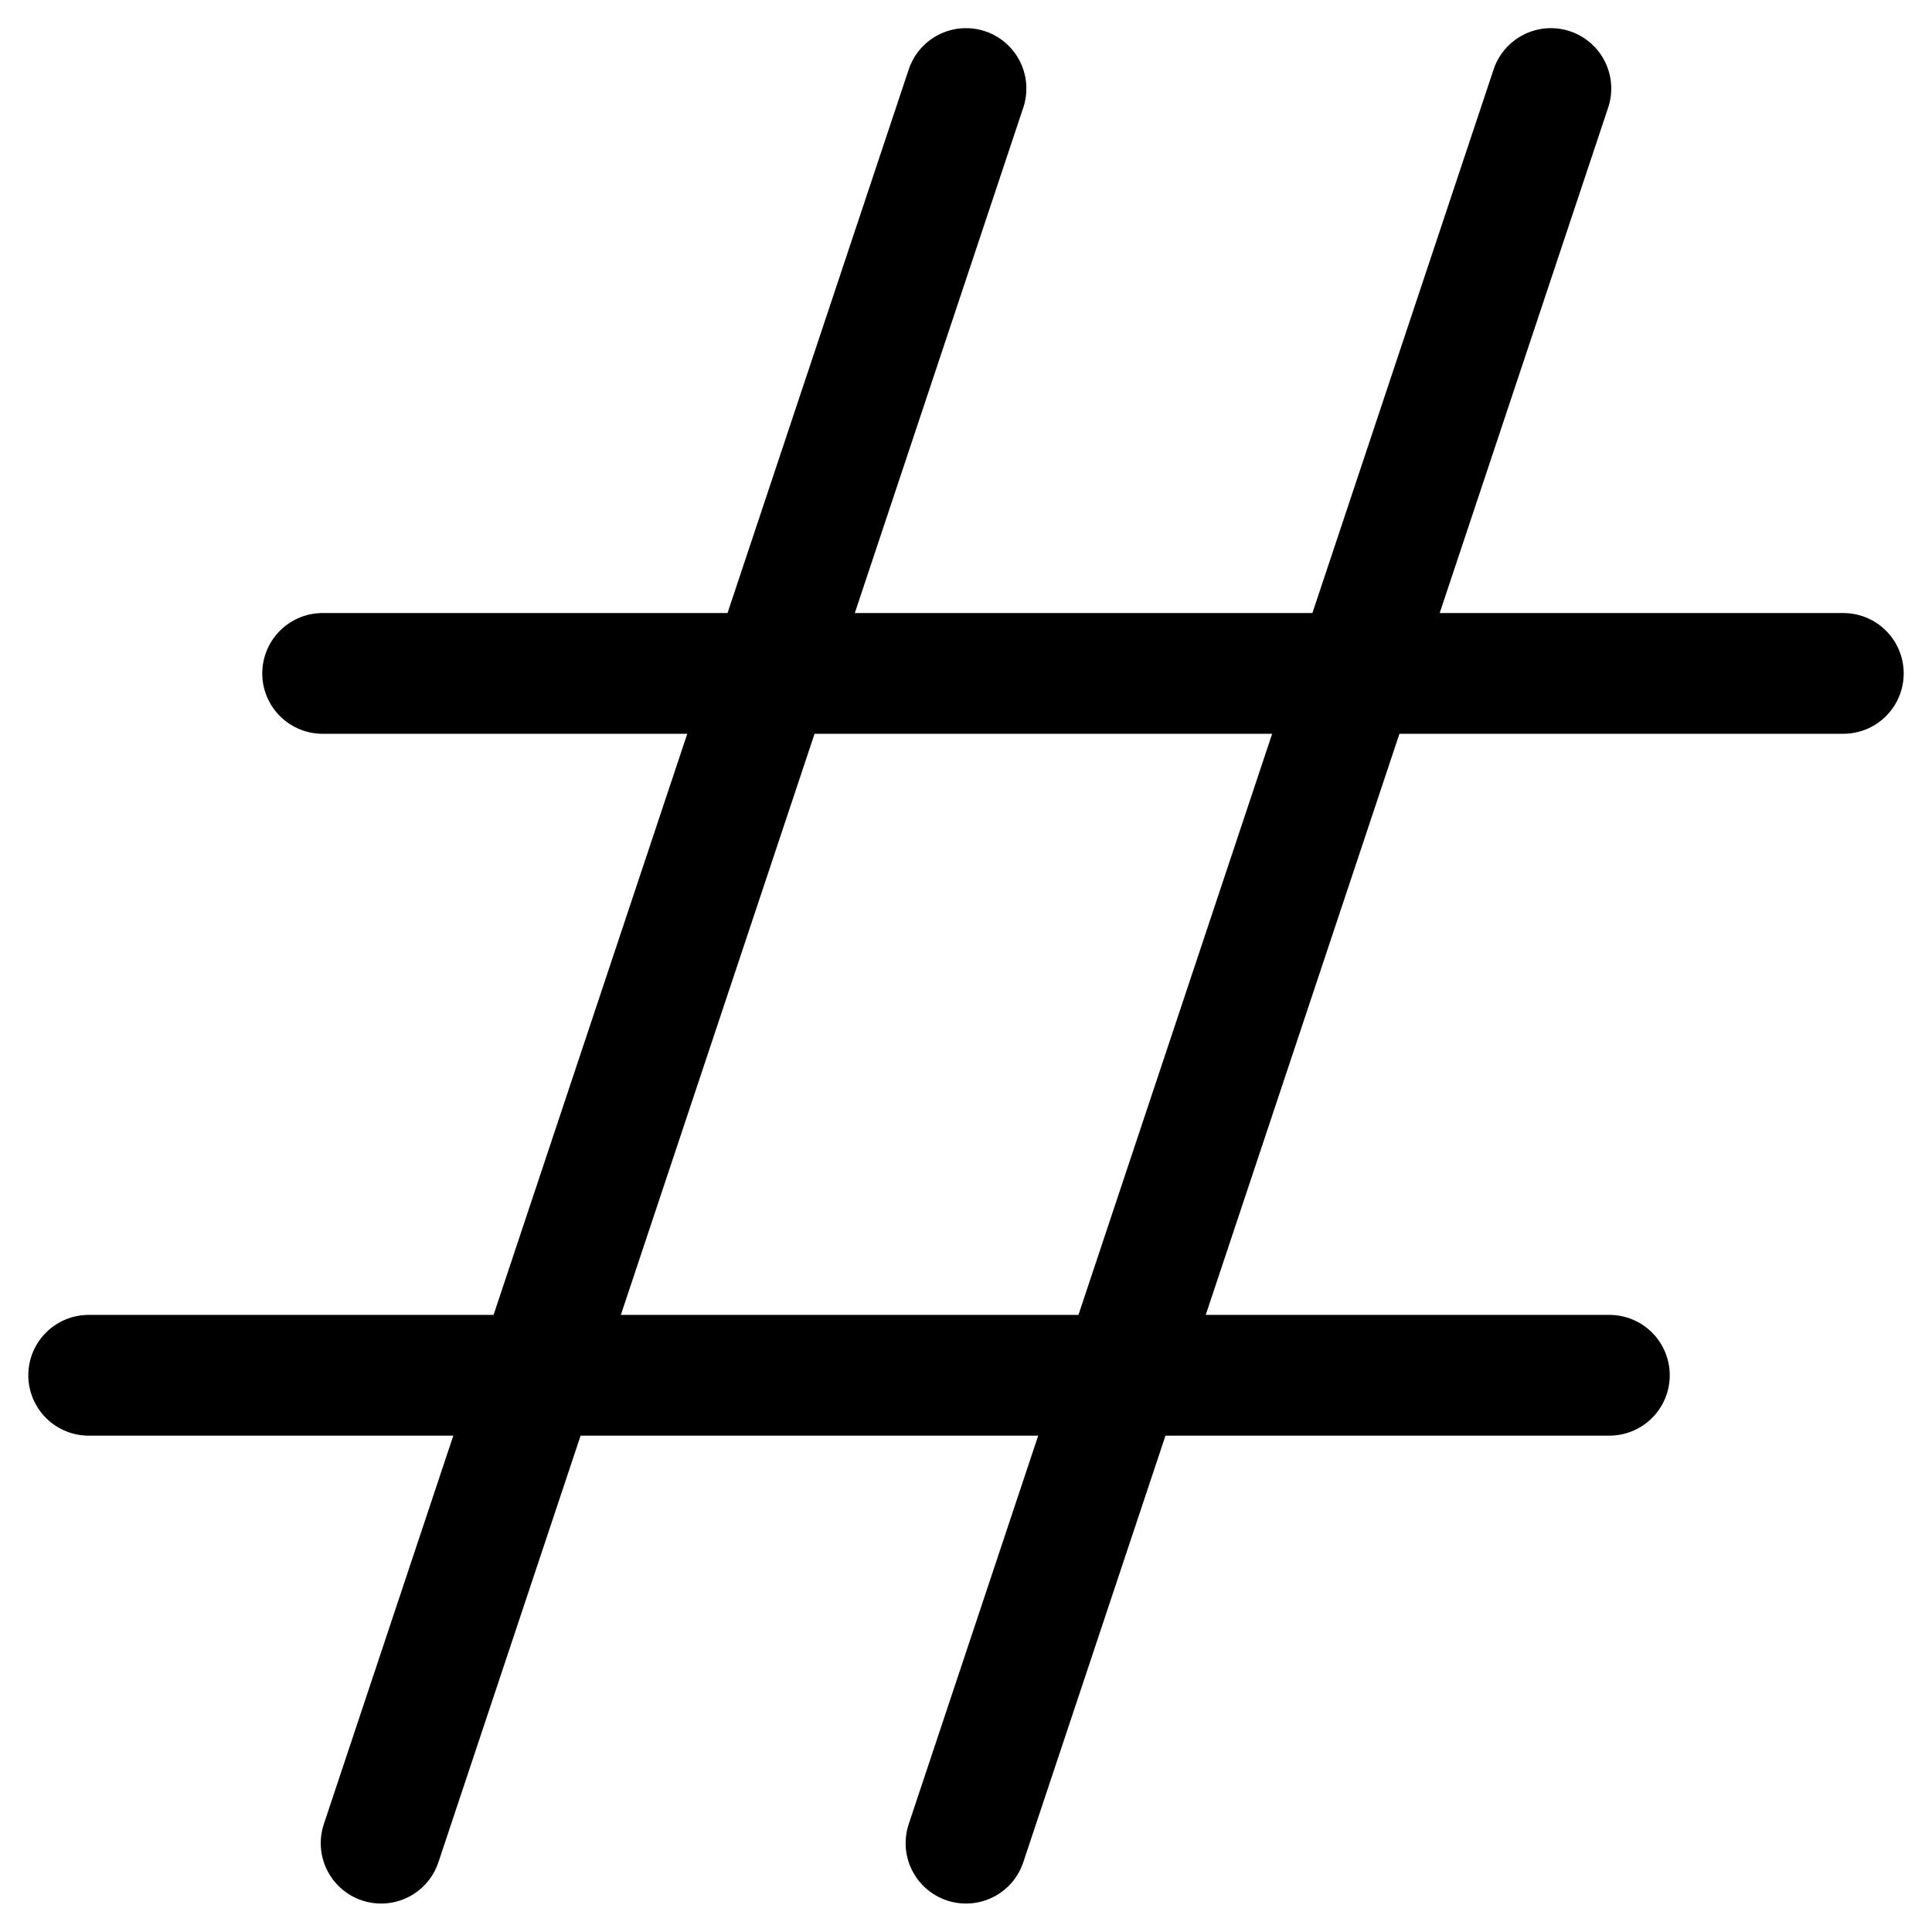 <svg viewBox="-2 -2 128 128" xmlns="http://www.w3.org/2000/svg" height="128" width="128"><path d="m19.375 42.615 100.75 0" fill="none" stroke="currentColor" stroke-linecap="round" stroke-linejoin="round" stroke-width="8"></path><path d="m3.875 89.115 100.75 0" fill="none" stroke="currentColor" stroke-linecap="round" stroke-linejoin="round" stroke-width="8"></path><path d="m62 3.865 -38.75 116.25" fill="none" stroke="currentColor" stroke-linecap="round" stroke-linejoin="round" stroke-width="8"></path><path d="m100.75 3.865 -38.75 116.25" fill="none" stroke="currentColor" stroke-linecap="round" stroke-linejoin="round" stroke-width="8"></path></svg>
